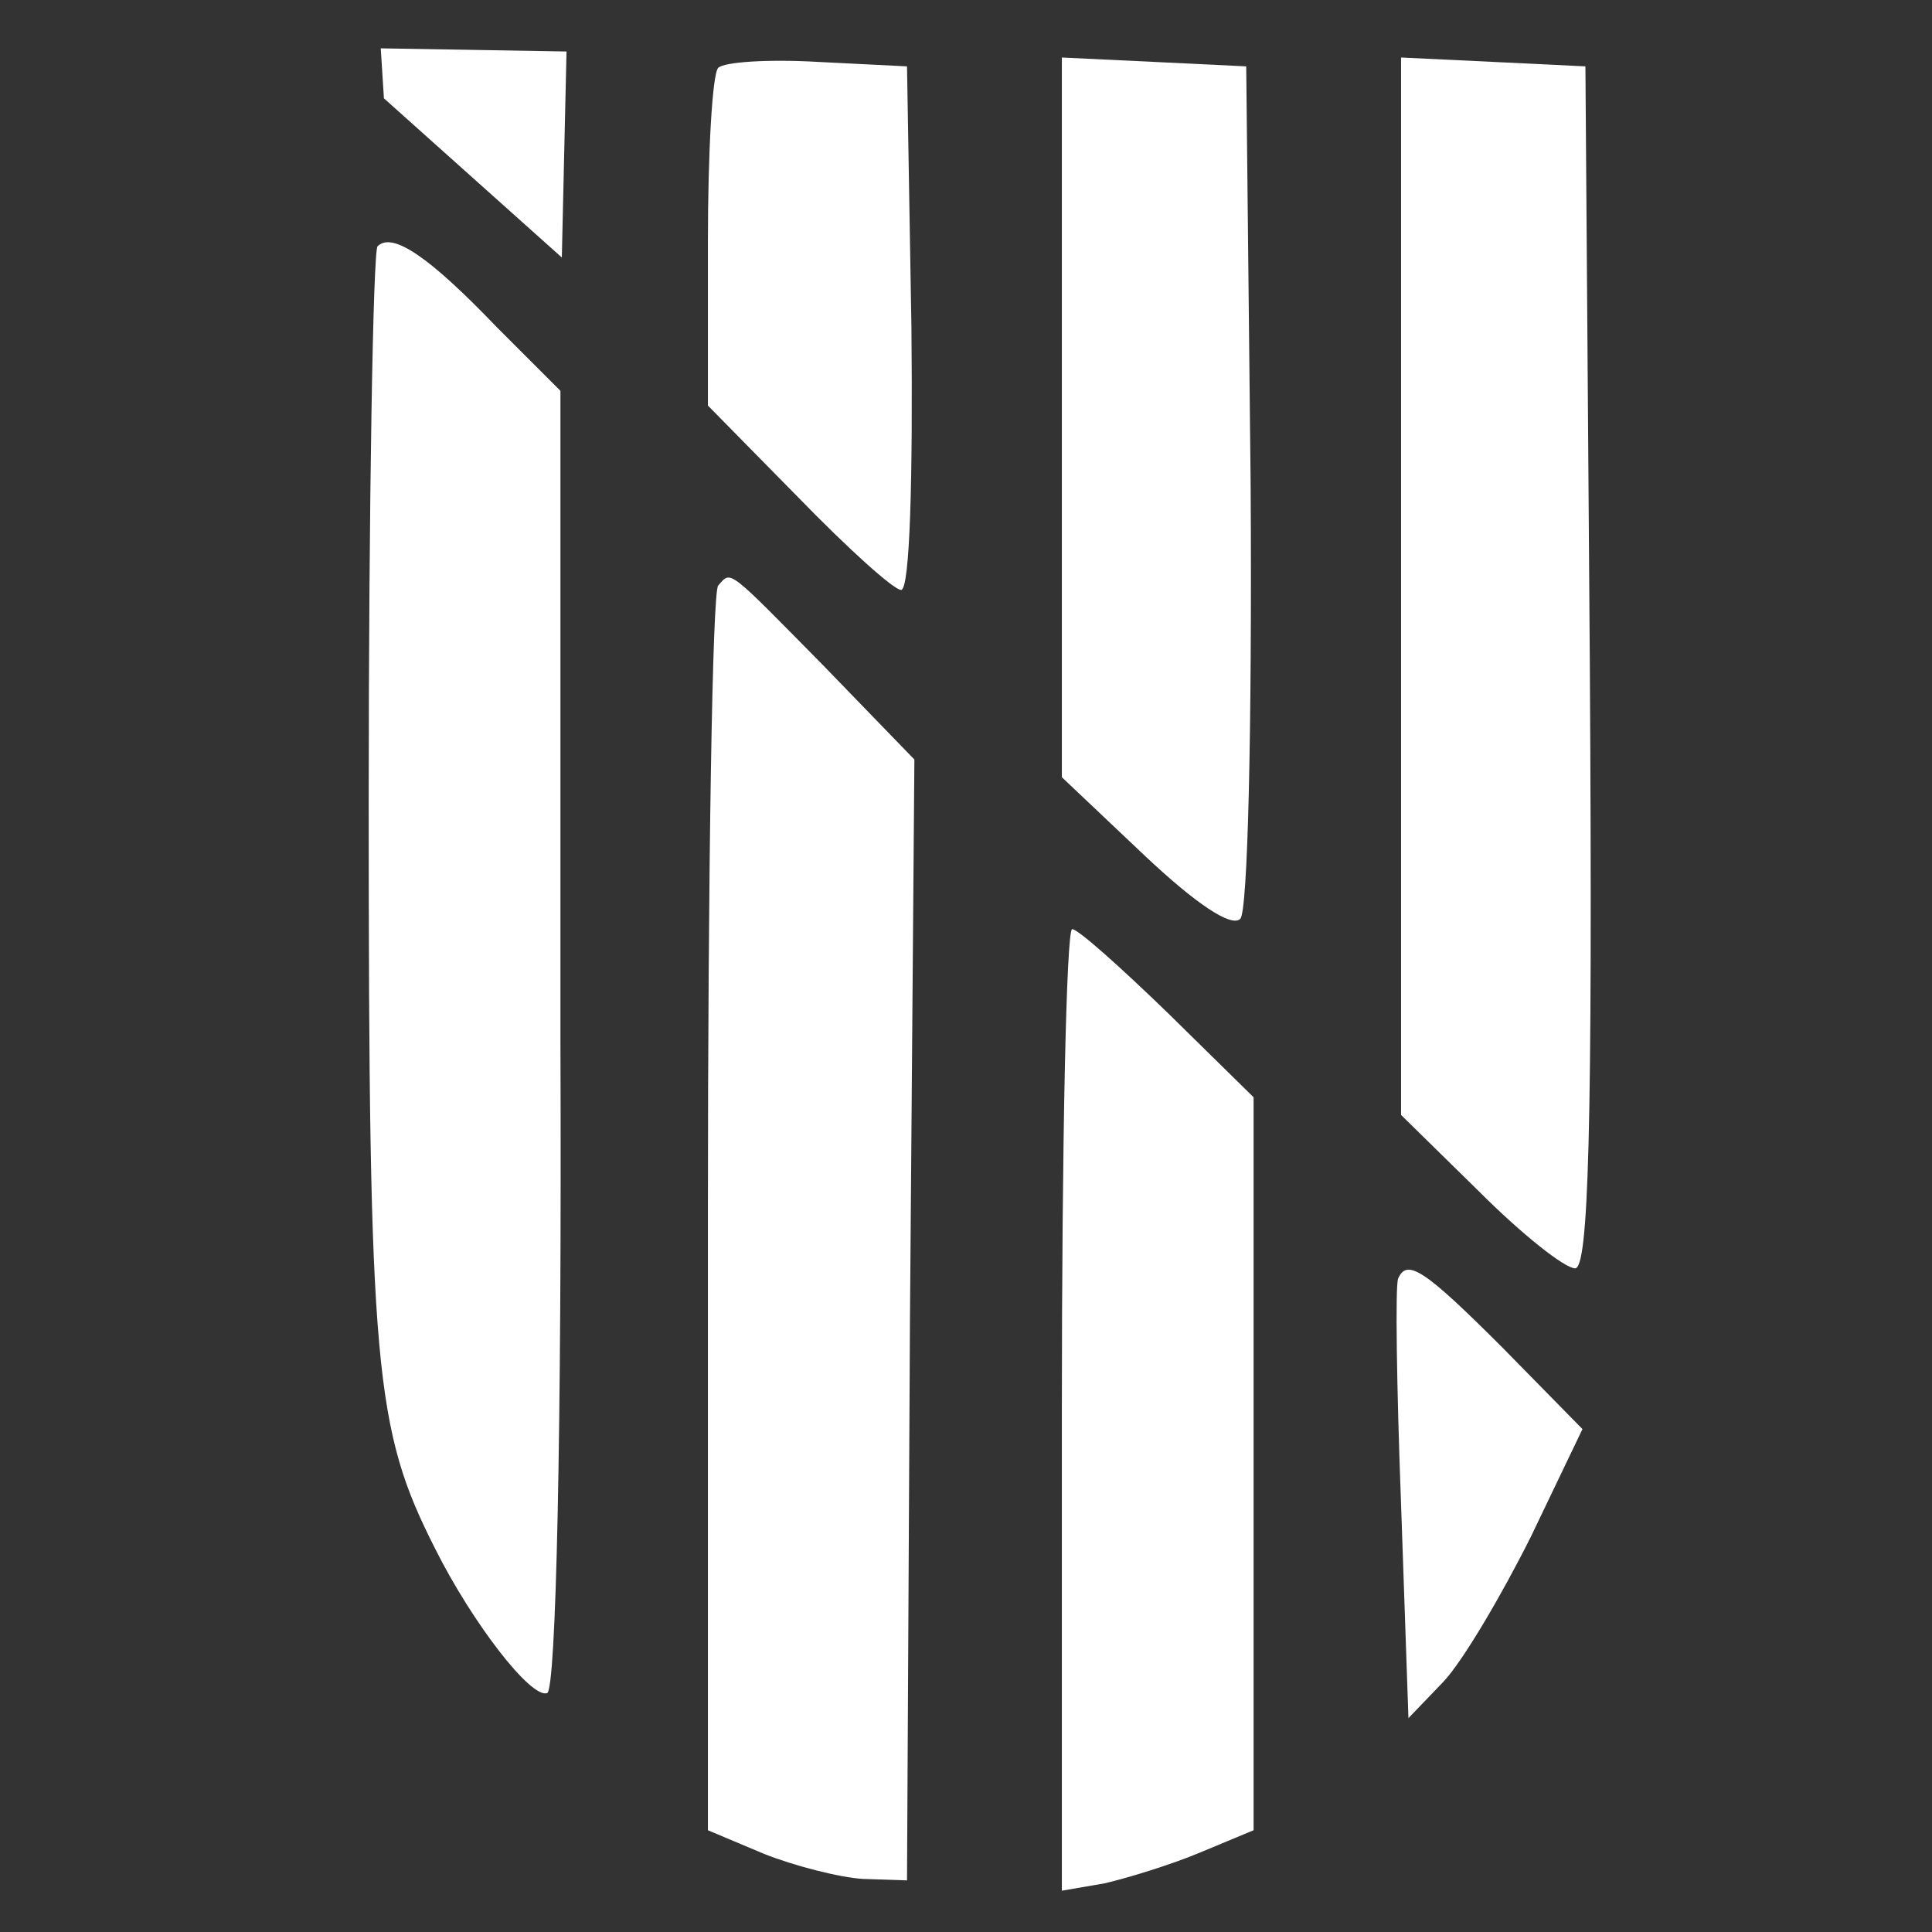 <svg xmlns="http://www.w3.org/2000/svg" version="1.0" width="131" height="131" preserveAspectRatio="xMidYMid meet"><rect width="100%" height="100%" fill="#333333" stroke="none"/><rect id="backgroundrect" width="100%" height="100%" x="0" y="0" fill="none" stroke="none"/>

<g class="currentLayer"><title>Layer 1</title><g transform="translate(0,131) scale(0.1,-0.1) " fill="#ffffff" stroke="none" id="svg_1" class="" fill-opacity="1">
<path d="M487 1264 c-4 -4 -7 -57 -7 -118 l0 -111 61 -62 c34 -35 65 -63 70 -63 6 0 8 76 7 178 l-3 177 -60 3 c-34 2 -64 0 -68 -4z" id="svg_2" fill="#ffffff" fill-opacity="1"/>
<path d="M720 1027 l0 -244 56 -53 c35 -33 59 -49 65 -43 5 5 8 125 7 294 l-3 284 -62 3 -63 3 0 -244z" id="svg_3" fill="#ffffff" fill-opacity="1"/>
<path d="M950 913 l0 -359 53 -52 c29 -29 58 -52 65 -52 9 0 12 90 10 408 l-3 407 -62 3 -63 3 0 -358z" id="svg_4" fill="#ffffff" fill-opacity="1"/>
<path d="M256 1143 c-3 -3 -6 -173 -6 -377 0 -385 4 -425 45 -506 25 -50 65 -102 76 -98 6 2 10 174 9 443 l0 440 -43 43 c-46 48 -71 65 -81 55z" id="svg_5" fill="#ffffff" fill-opacity="1"/>
<path d="M487 913 c-4 -3 -7 -195 -7 -425 l0 -419 38 -16 c20 -8 51 -16 67 -17 l30 -1 2 380 3 380 -61 63 c-67 68 -63 65 -72 55z" id="svg_6" fill="#ffffff" fill-opacity="1"/>
<path d="M720 354 l0 -326 29 5 c17 4 46 13 65 21 l36 15 0 248 0 249 -58 57 c-32 31 -61 57 -65 57 -4 0 -7 -147 -7 -326z" id="svg_7" fill="#ffffff" fill-opacity="1"/>
<path d="M948 443 c-2 -5 -1 -73 2 -153 l5 -145 24 25 c13 14 39 58 59 98 l35 73 -54 55 c-53 53 -65 61 -71 47z" id="svg_8" fill="#ffffff" fill-opacity="1"/>
</g><polyline fill="#eb1a1a" stroke="#222222" stroke-width="2" stroke-linejoin="round" stroke-dashoffset="" fill-rule="nonzero" marker-start="" marker-mid="" marker-end="" id="svg_10" points="32.802,28.357 32.802,28.357 " style="color: rgb(0, 0, 0);"/><path fill="#ffffff" fill-opacity="1" stroke="none" stroke-width="2" stroke-dasharray="none" stroke-linejoin="round" stroke-linecap="butt" stroke-dashoffset="" fill-rule="nonzero" opacity="1" marker-start="" marker-mid="" marker-end="" id="svg_15" d="M25.817,3.278L38.413,3.492L38.095,17.46L26.032,6.667L25.817,3.278z" style="color: rgb(235, 26, 26);" class="selected"/></g></svg>